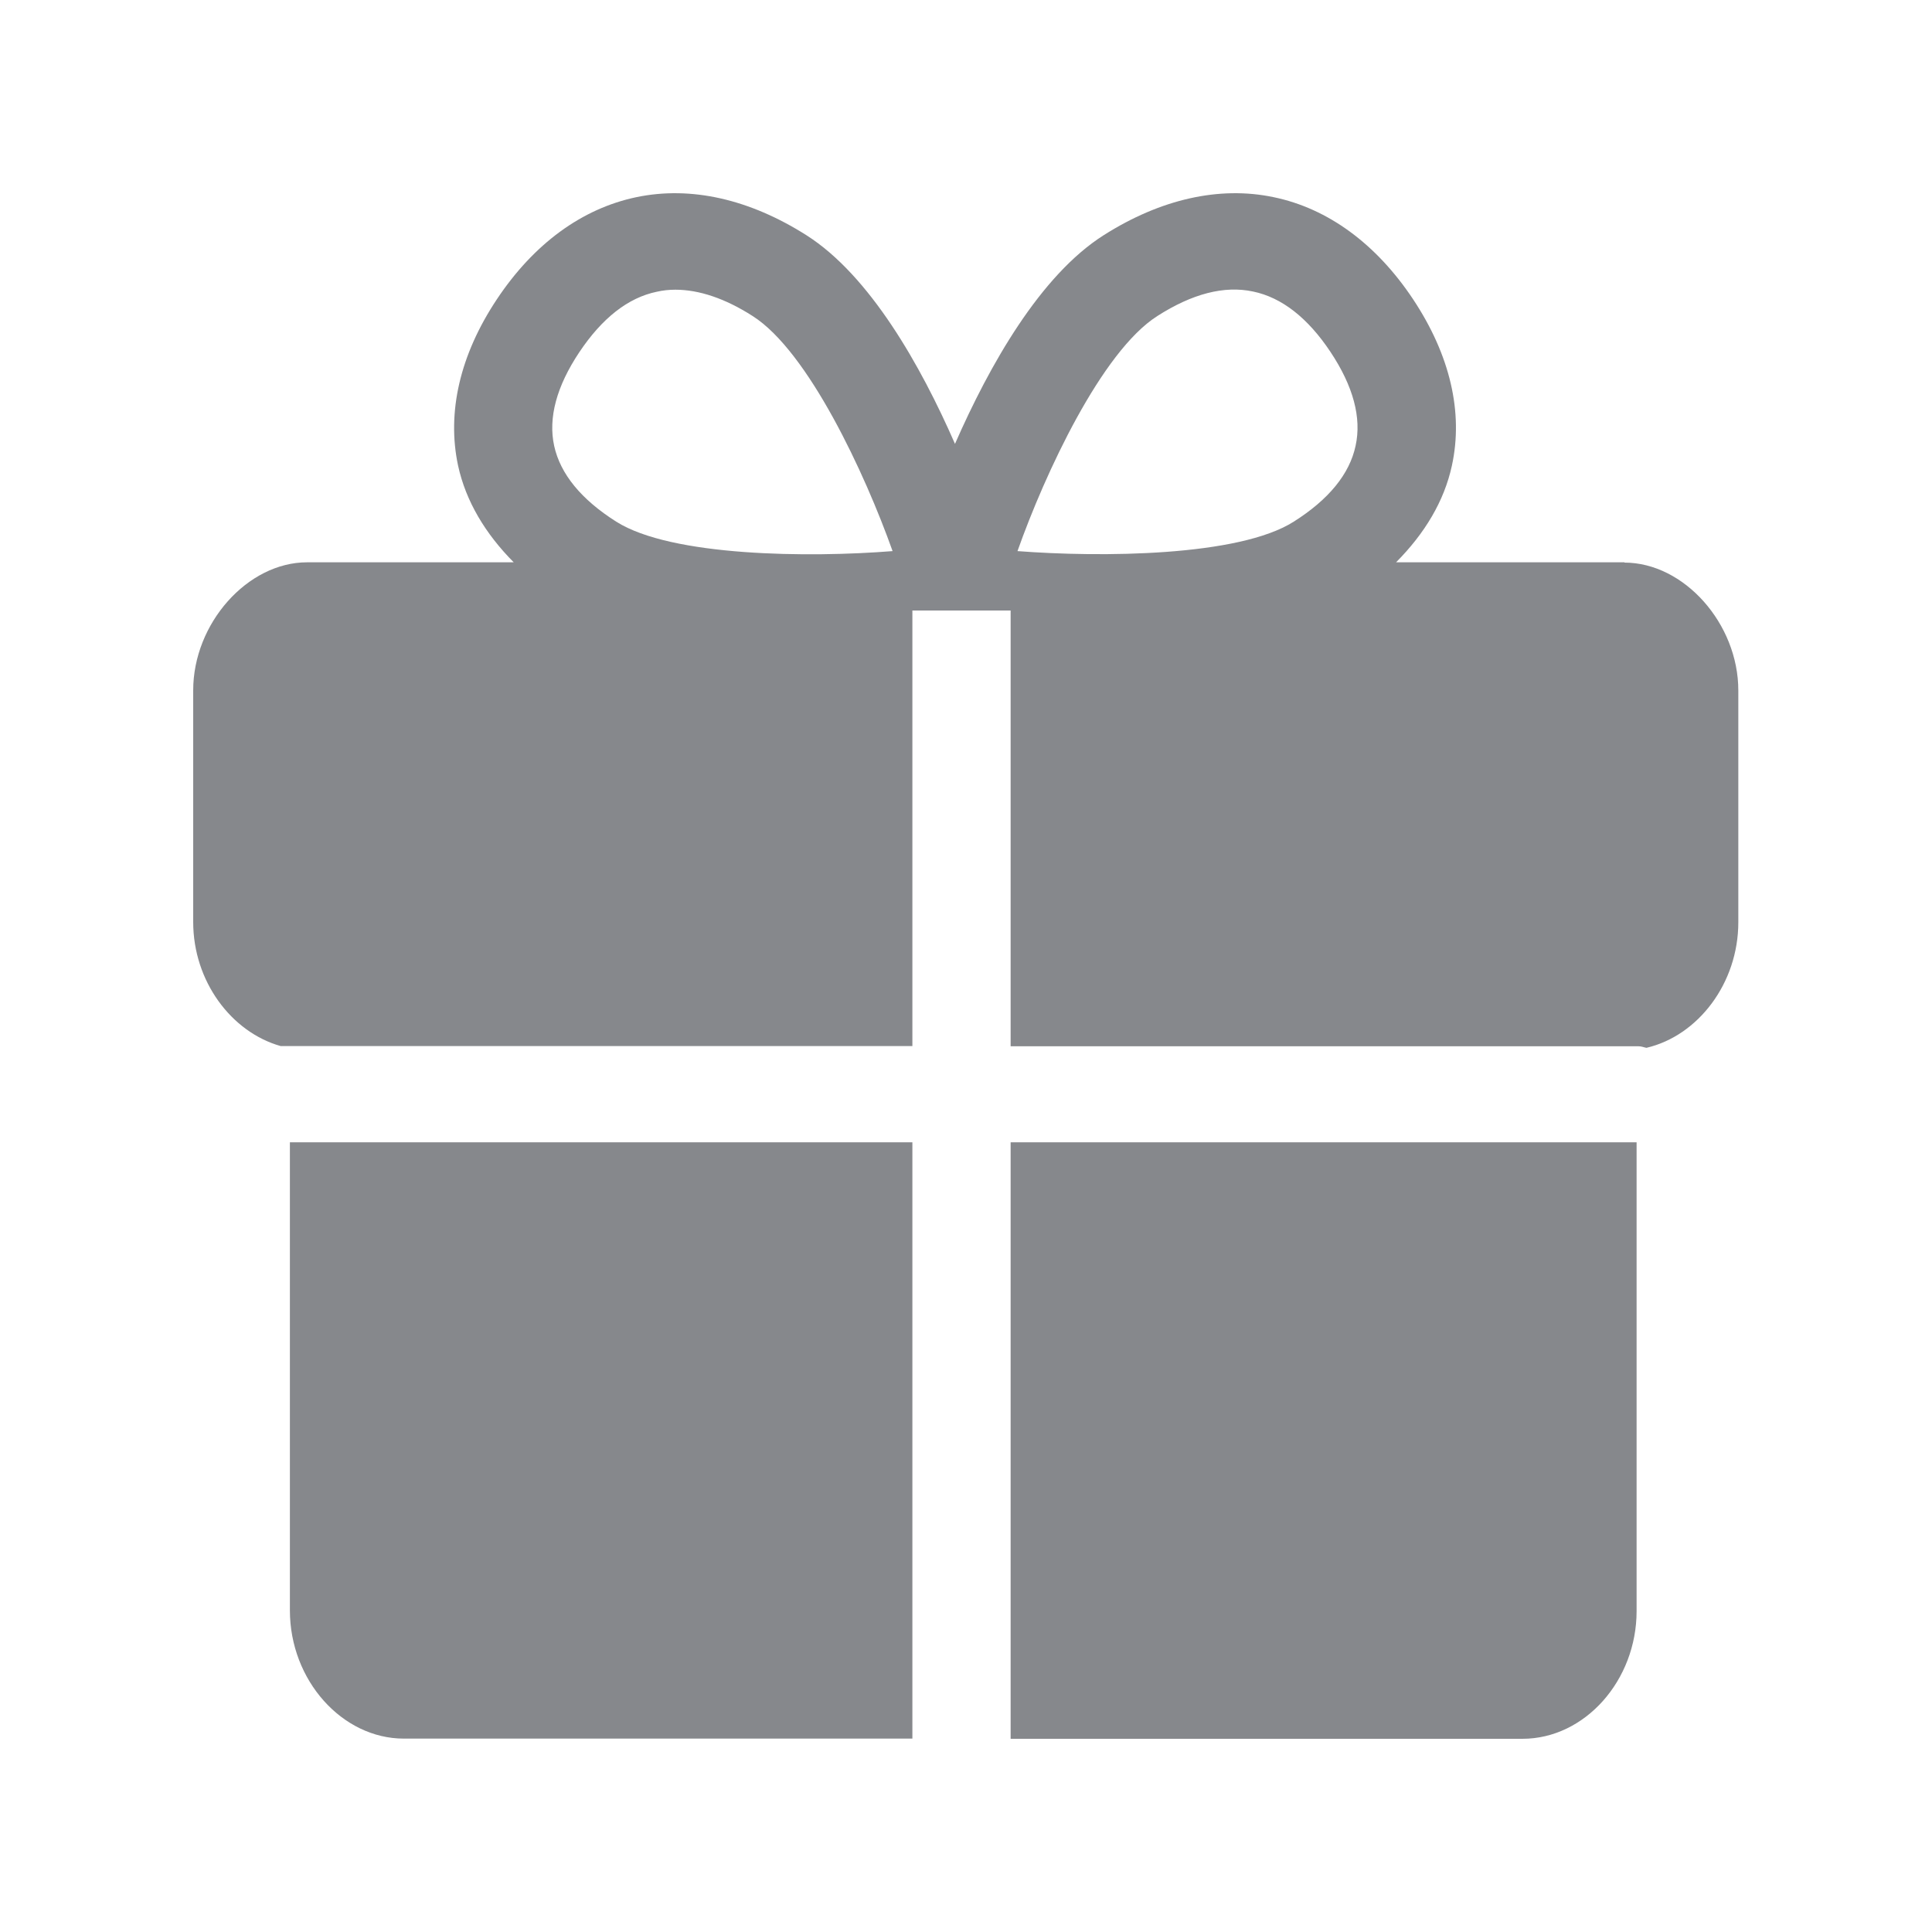 <svg width="20" height="20" viewBox="0 0 20 20" fill="none" xmlns="http://www.w3.org/2000/svg">
<path fill-rule="evenodd" clip-rule="evenodd" d="M3.001 16.671V11.825H9.445V17.998H4.18C3.543 17.998 3.001 17.395 3.001 16.671ZM10.462 17.998V11.825H16.942V16.678C16.942 17.395 16.407 18 15.76 18H10.462V17.998ZM14.033 4.615C14.097 4.324 14.008 3.996 13.773 3.643C13.539 3.291 13.268 3.079 12.972 3.018C12.674 2.954 12.342 3.04 11.98 3.272C11.404 3.639 10.817 4.902 10.533 5.705C11.395 5.771 12.824 5.762 13.393 5.4C13.755 5.171 13.971 4.907 14.033 4.615ZM6.379 5.4C6.95 5.762 8.377 5.774 9.24 5.705C8.955 4.904 8.368 3.639 7.792 3.272C7.508 3.09 7.237 2.999 6.991 2.999C6.925 2.999 6.861 3.006 6.8 3.02C6.502 3.081 6.233 3.293 5.997 3.646C5.762 3.998 5.673 4.326 5.737 4.617C5.801 4.907 6.017 5.171 6.379 5.4ZM16.816 5.824C17.433 5.824 17.995 6.456 17.995 7.148V9.547C17.995 10.178 17.579 10.722 17.044 10.847C17.017 10.842 16.992 10.831 16.964 10.831H10.462V6.32H9.445V10.829H2.906C2.394 10.685 2 10.157 2 9.545V7.146C2 6.454 2.562 5.821 3.179 5.821H5.318C5.025 5.526 4.822 5.189 4.742 4.82C4.624 4.269 4.761 3.673 5.143 3.099C5.525 2.524 6.024 2.159 6.588 2.041C7.153 1.923 7.76 2.062 8.348 2.435C9.003 2.851 9.531 3.782 9.886 4.595C10.243 3.78 10.769 2.851 11.425 2.435C12.012 2.062 12.622 1.923 13.184 2.041C13.746 2.157 14.247 2.524 14.629 3.099C15.011 3.675 15.15 4.269 15.03 4.82C14.95 5.189 14.748 5.523 14.452 5.821H16.816V5.824Z" fill="#86888C"/>
</svg>

